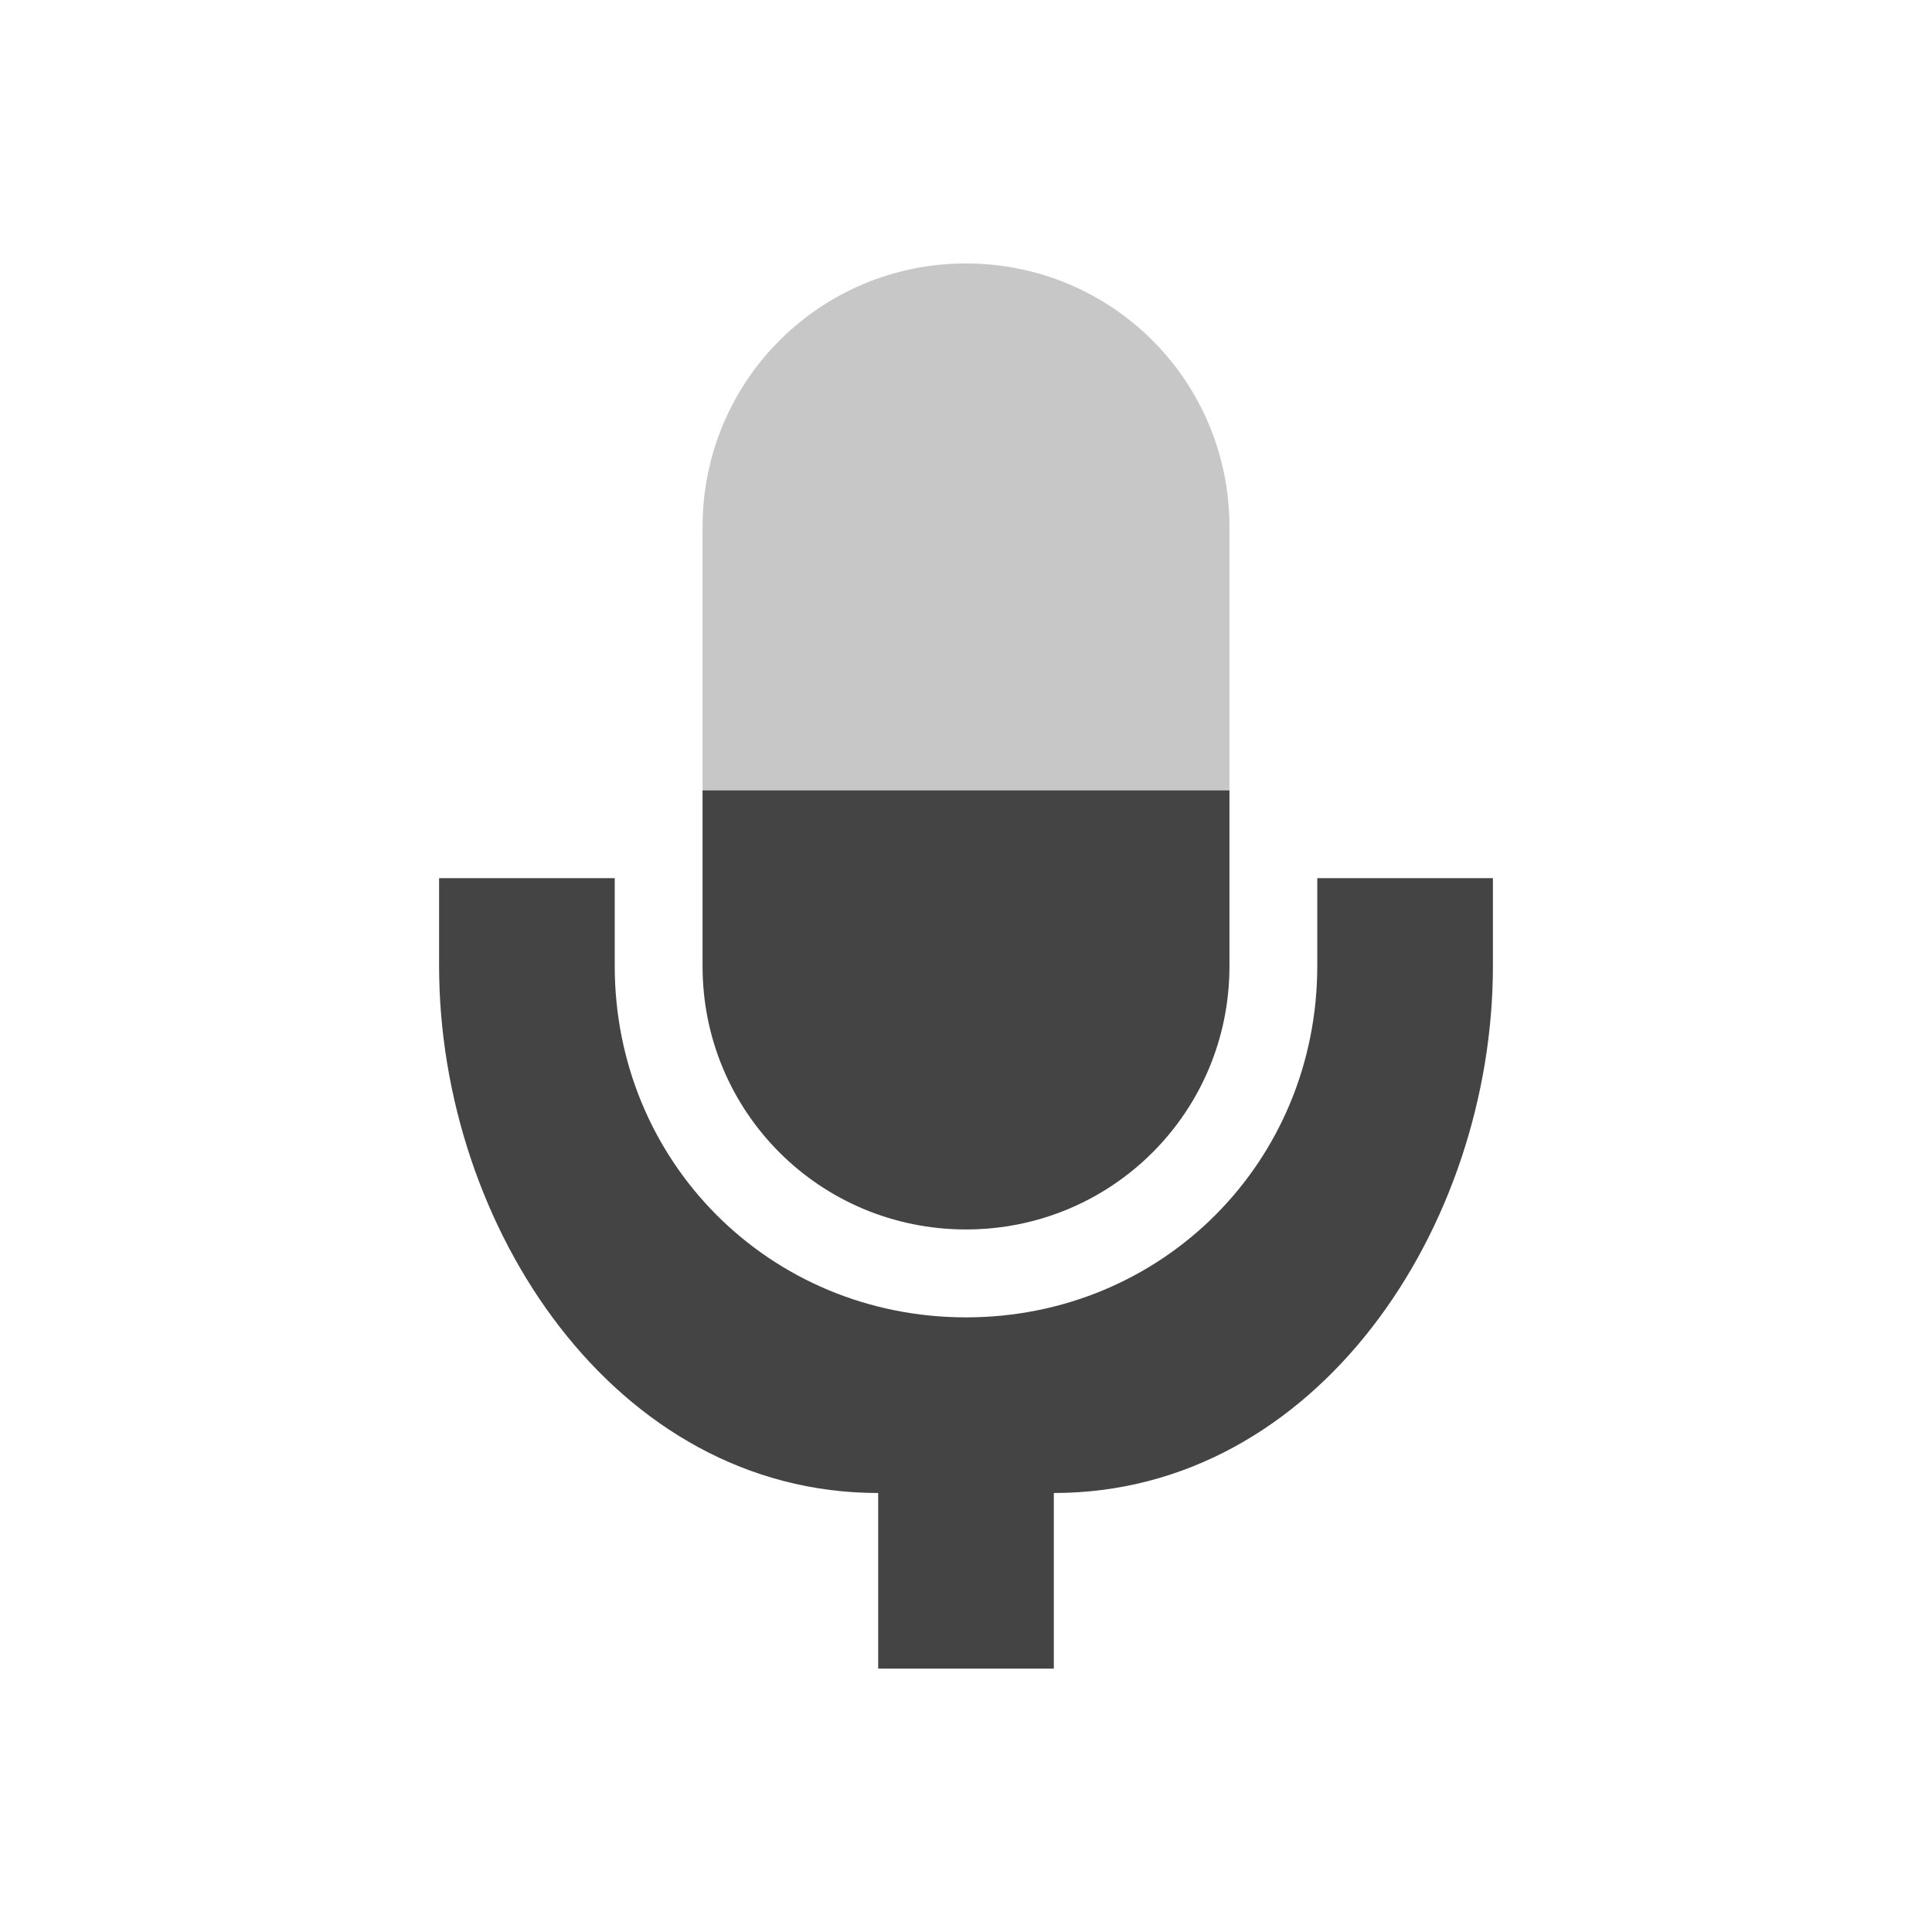 <svg height="22" width="22" xmlns="http://www.w3.org/2000/svg">
  <g fill="#444" transform="translate(3 3)">
    <path d="m5 6v2.002c0 1.662 1.338 2.998 3 2.998s3-1.336 3-2.998v-2.002z"/>
    <path d="m2 7v.999c0 2.966 2 6.002 5 6.002v2h2v-2c3 0 5-3.035 5-6.002v-.999h-2v.999c0 2.235-1.767 4.002-4 4.002-2.233 0-4-1.767-4-4.002v-.999z"/>
    <path d="m8 0c-1.662 0-3 1.338-3 3v3h6v-3c0-1.662-1.338-3-3-3z" opacity=".3"/>
  </g>
</svg>
